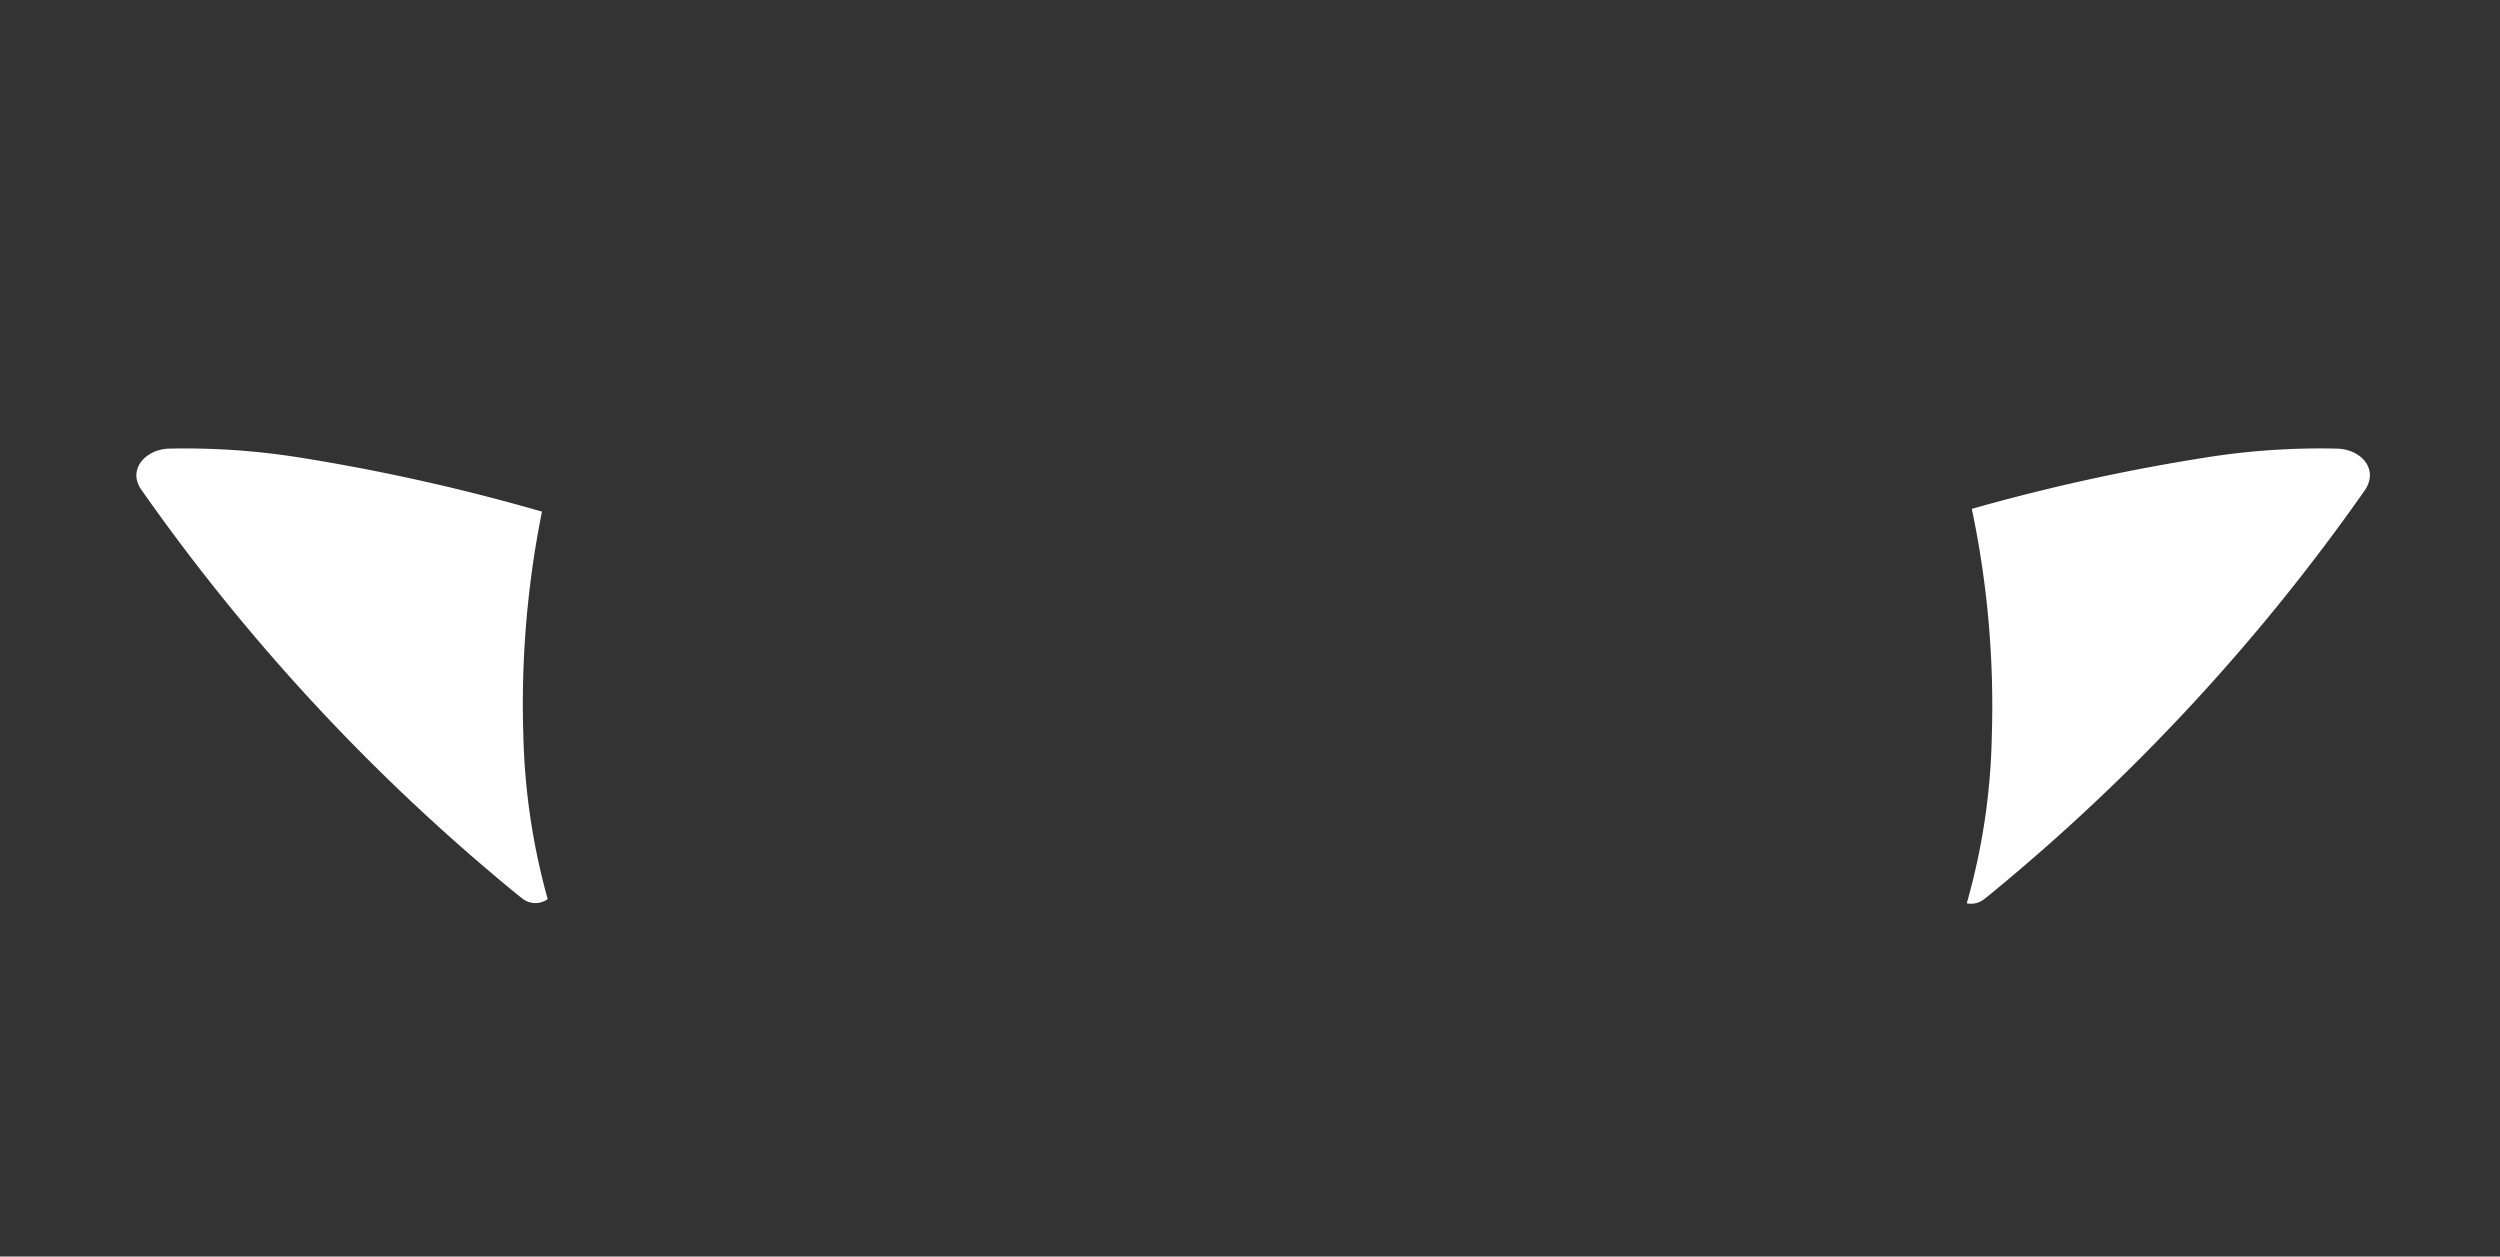 <svg xmlns="http://www.w3.org/2000/svg" viewBox="0 0 108.77 54.67">
  <rect x="0" y="0" width="108.77" height="54.67" fill="#333333" stroke="none"/>
  <defs>
    <style>
      .cls-1 {
        fill: #fff;
      }
    </style>
  </defs>
  <g id="head">
    <path class="cls-1" d="M101.72,19.52A31.62,31.62,0,0,0,96,19.9a86.52,86.52,0,0,0-10.21,2.24A41.63,41.63,0,0,1,86.66,32a28.45,28.45,0,0,1-1.09,7.3.9.9,0,0,0,.73-.16l.29-.23a88.09,88.09,0,0,0,16.32-17.61C103.48,20.42,102.75,19.57,101.72,19.52Z"/>
    <path class="cls-1" d="M22.77,32a42.48,42.48,0,0,1,.81-9.74A87.76,87.76,0,0,0,13,19.9a31.62,31.62,0,0,0-5.68-.38c-1,.05-1.76.9-1.19,1.76A88.09,88.09,0,0,0,22.47,38.89l.29.23a.92.92,0,0,0,1.07,0A29,29,0,0,1,22.77,32Z"/>
  </g>
</svg>
